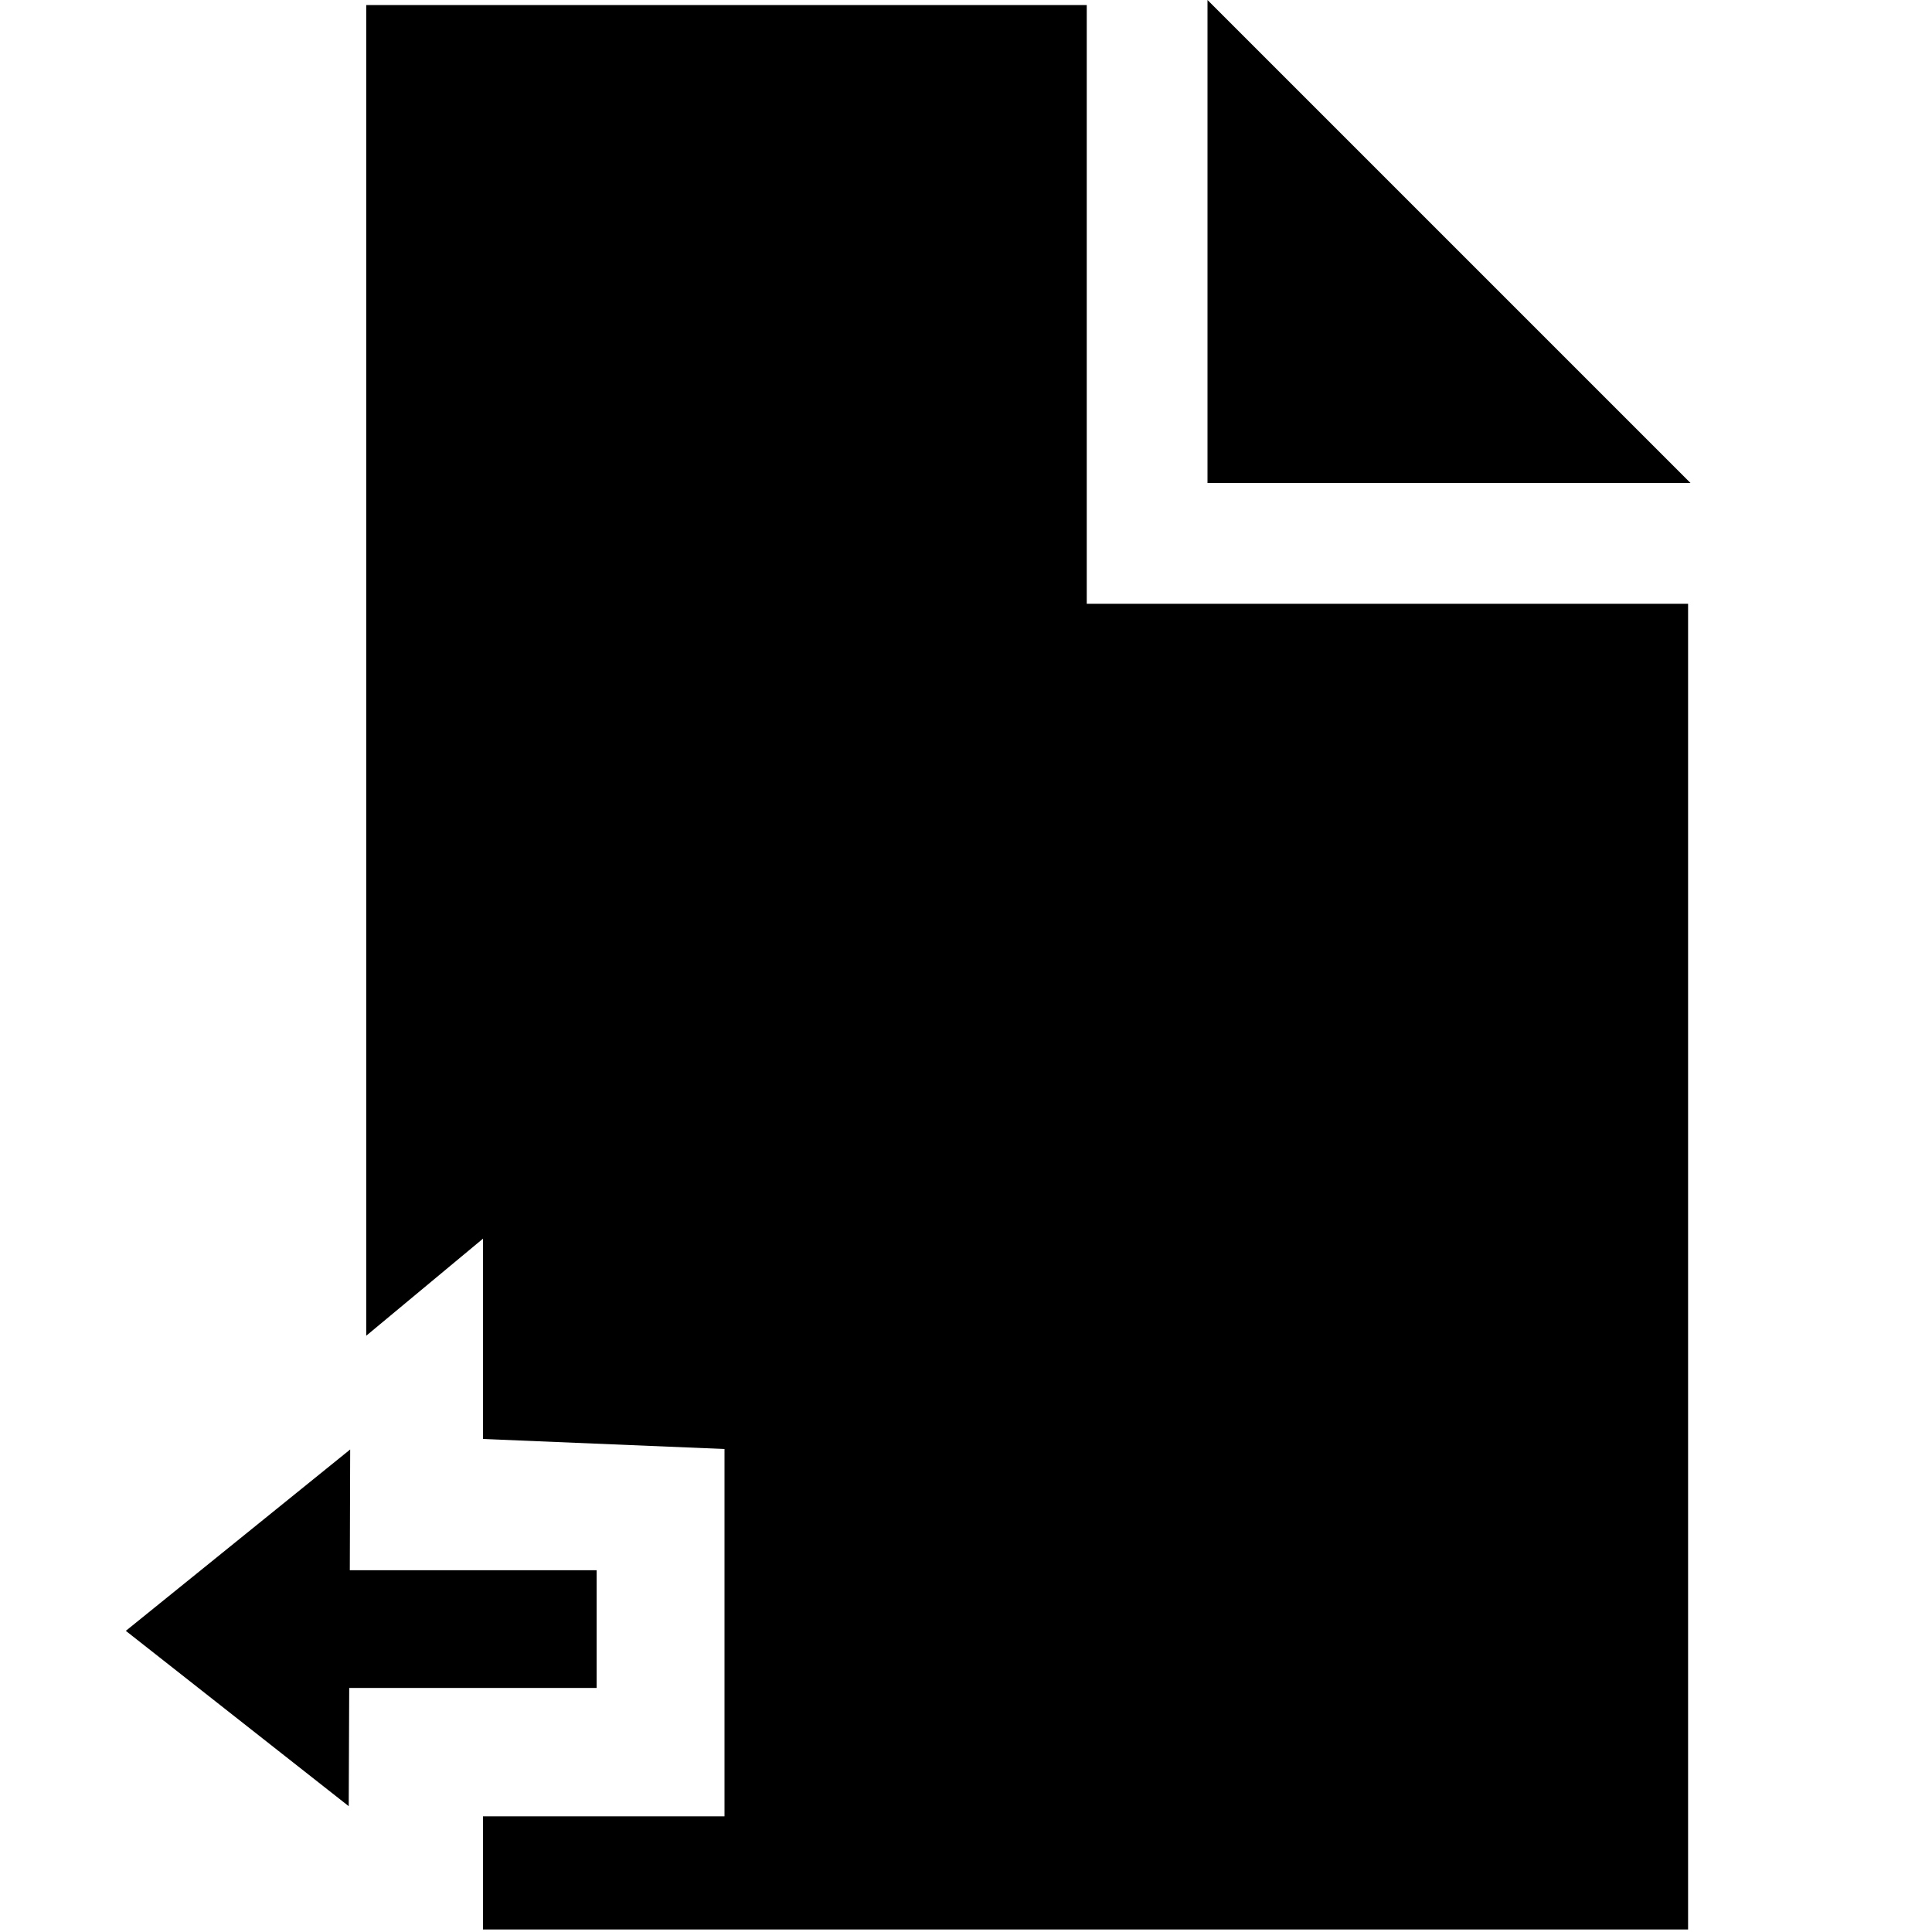 <svg xmlns="http://www.w3.org/2000/svg" width="1em" height="1em" viewBox="0 0 16 16"><g fill="currentColor" fill-rule="evenodd"><path d="M10 0v4h4z"/><path d="M9 5V.042H3.033v11.02L4 10.258v1.659L6 12v3.042H4v.937h9.98V5z"/><path d="m2.9 12.004l-.003 1h2.044v.975H2.892l-.004.979l-1.846-1.452z"/></g></svg>